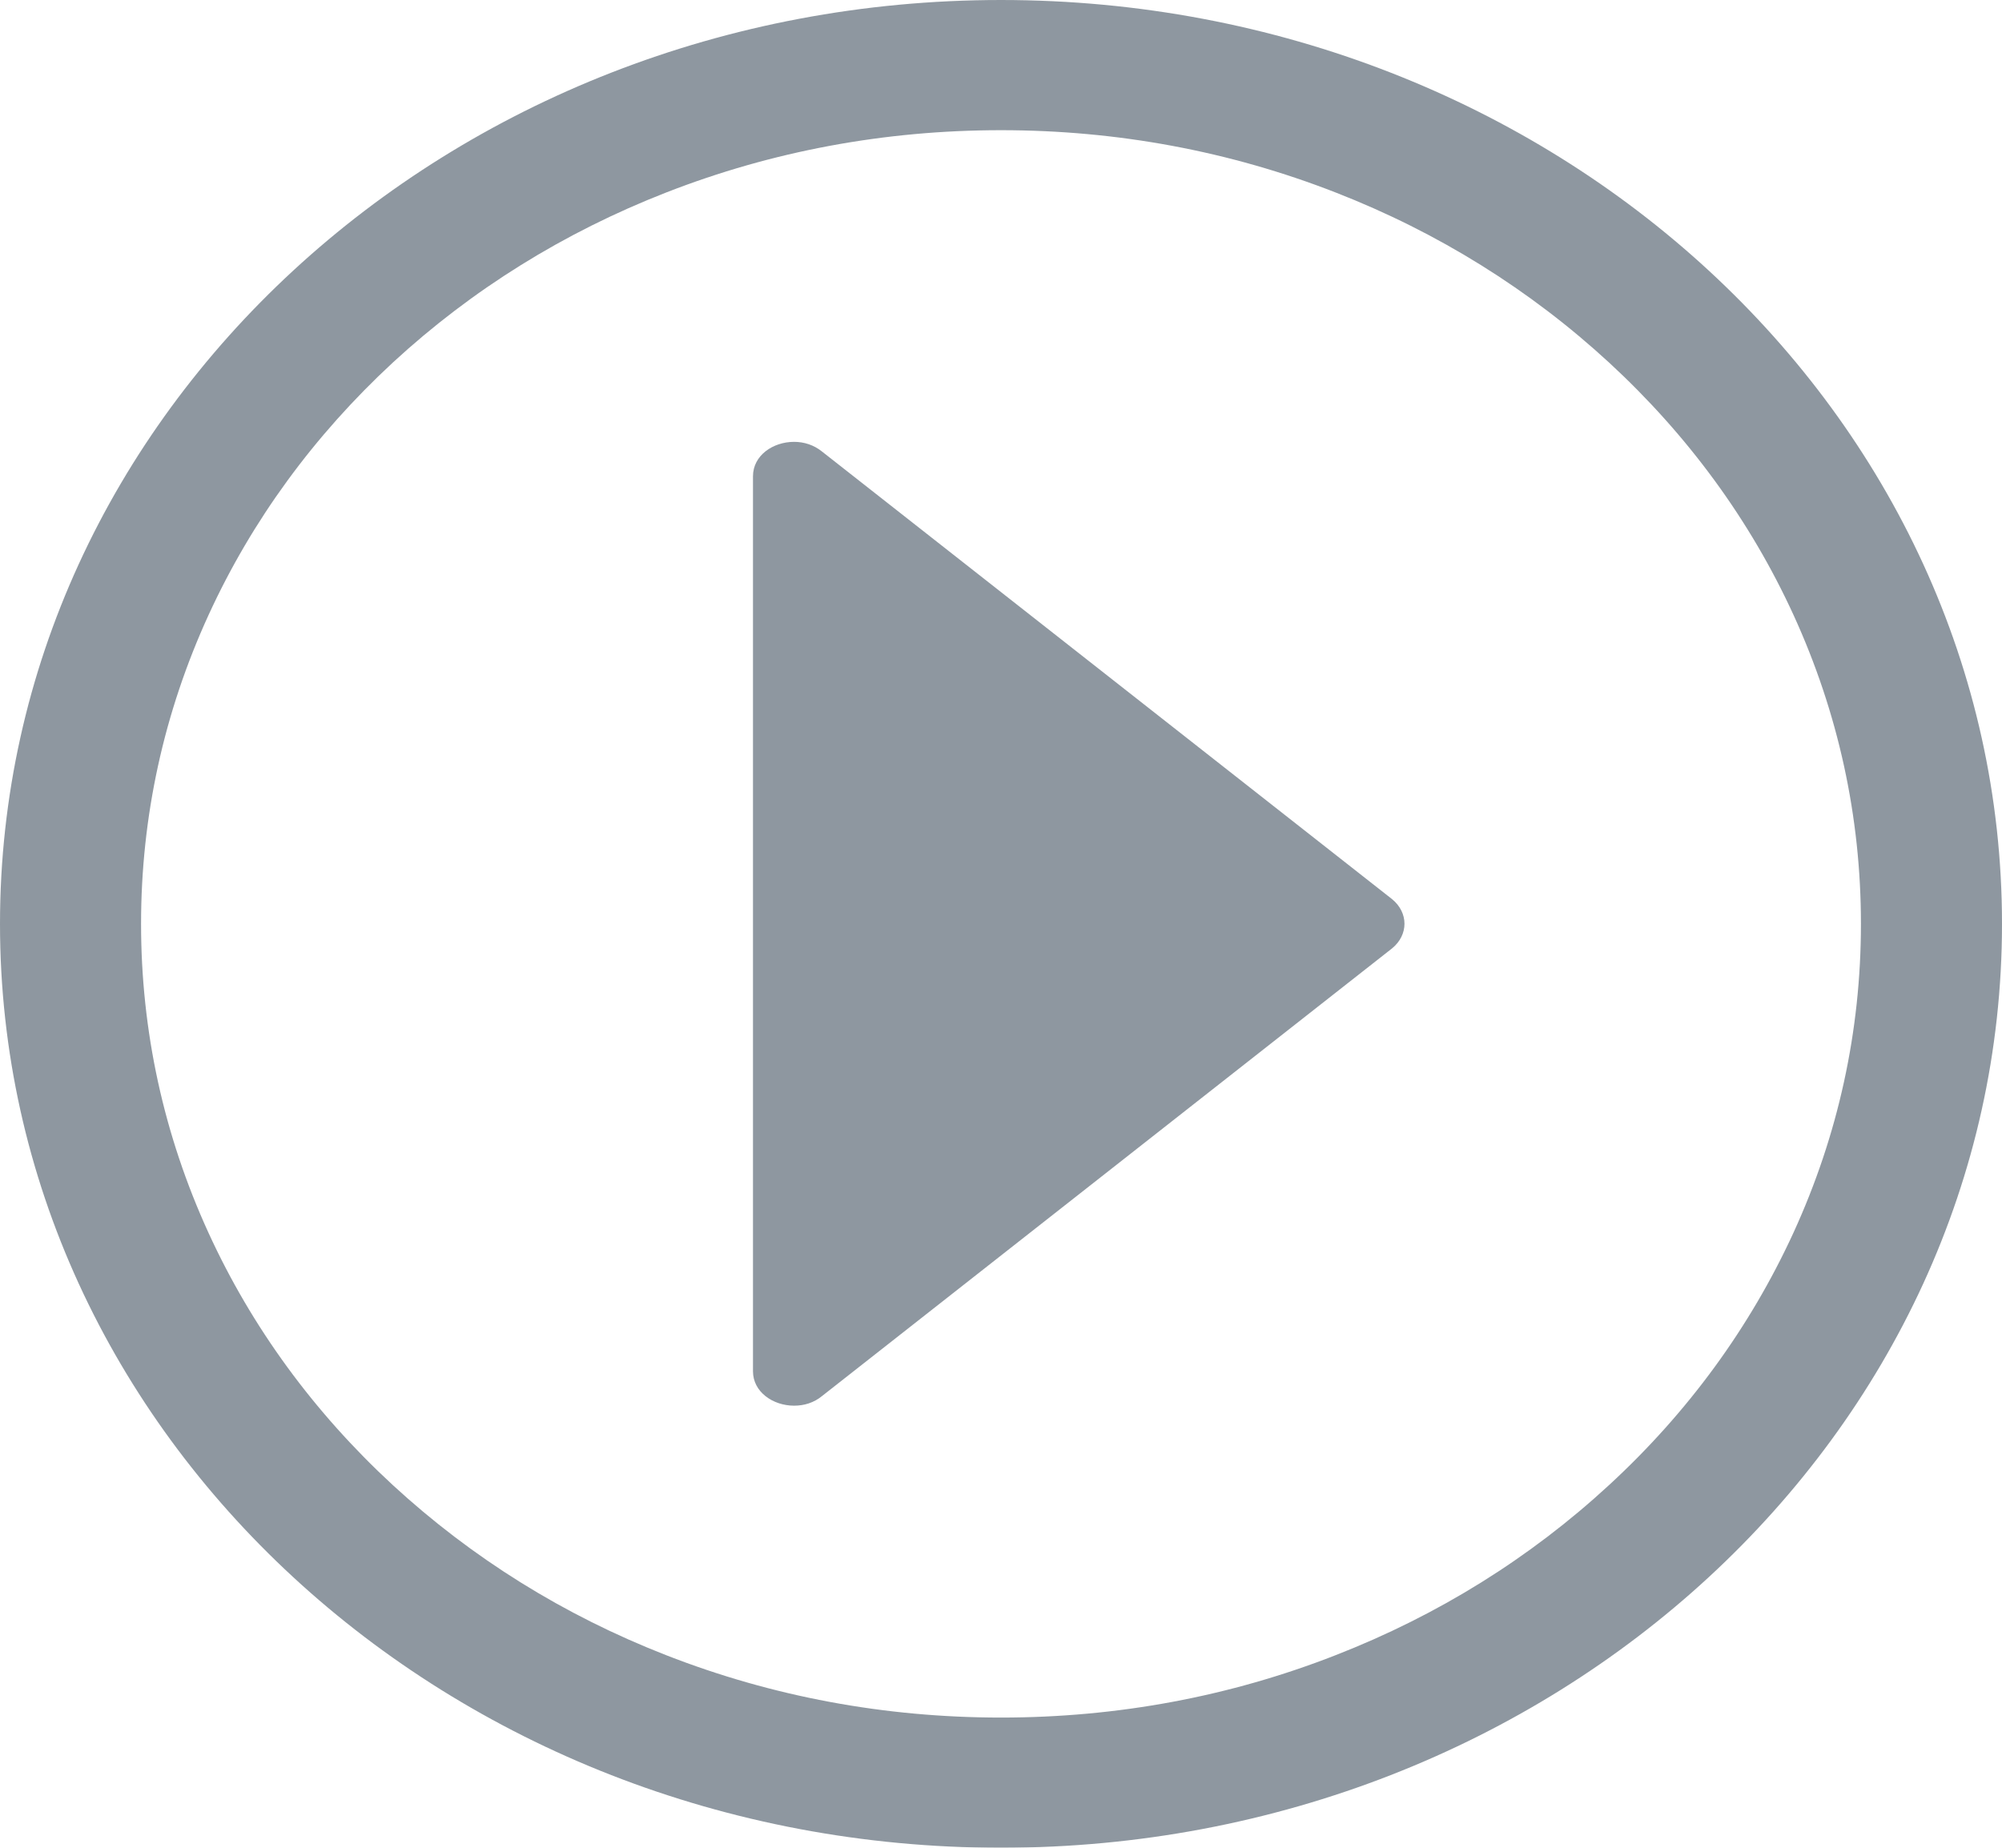 <svg width="26" height="24" viewBox="0 0 26 24" fill="none" xmlns="http://www.w3.org/2000/svg">
<g opacity="0.65">
<path fill-rule="evenodd" clip-rule="evenodd" d="M13 0C5.821 0 0 5.373 0 12C0 18.627 5.821 24 13 24C20.179 24 26 18.627 26 12C26 5.373 20.179 0 13 0ZM20.897 19.289C19.871 20.236 18.676 20.98 17.345 21.499C15.971 22.037 14.509 22.309 13 22.309C11.491 22.309 10.029 22.037 8.652 21.499C7.322 20.98 6.129 20.236 5.101 19.289C4.076 18.343 3.269 17.239 2.707 16.011C2.127 14.743 1.832 13.393 1.832 12C1.832 10.607 2.127 9.257 2.709 7.987C3.272 6.759 4.078 5.657 5.103 4.708C6.129 3.762 7.324 3.018 8.655 2.499C10.029 1.963 11.491 1.691 13 1.691C14.509 1.691 15.971 1.963 17.348 2.501C18.678 3.02 19.871 3.764 20.899 4.711C21.924 5.657 22.731 6.761 23.293 7.989C23.873 9.257 24.168 10.607 24.168 12C24.168 13.393 23.873 14.743 23.291 16.013C22.728 17.239 21.924 18.343 20.897 19.289ZM10.677 5.866L18.078 11.678C18.294 11.854 18.294 12.143 18.078 12.319L10.677 18.132C10.57 18.221 10.441 18.258 10.313 18.258C10.039 18.258 9.779 18.08 9.779 17.812V6.186C9.779 5.915 10.039 5.739 10.313 5.739C10.441 5.739 10.57 5.779 10.677 5.866Z" fill="#52606D"/>
</g>
</svg>
